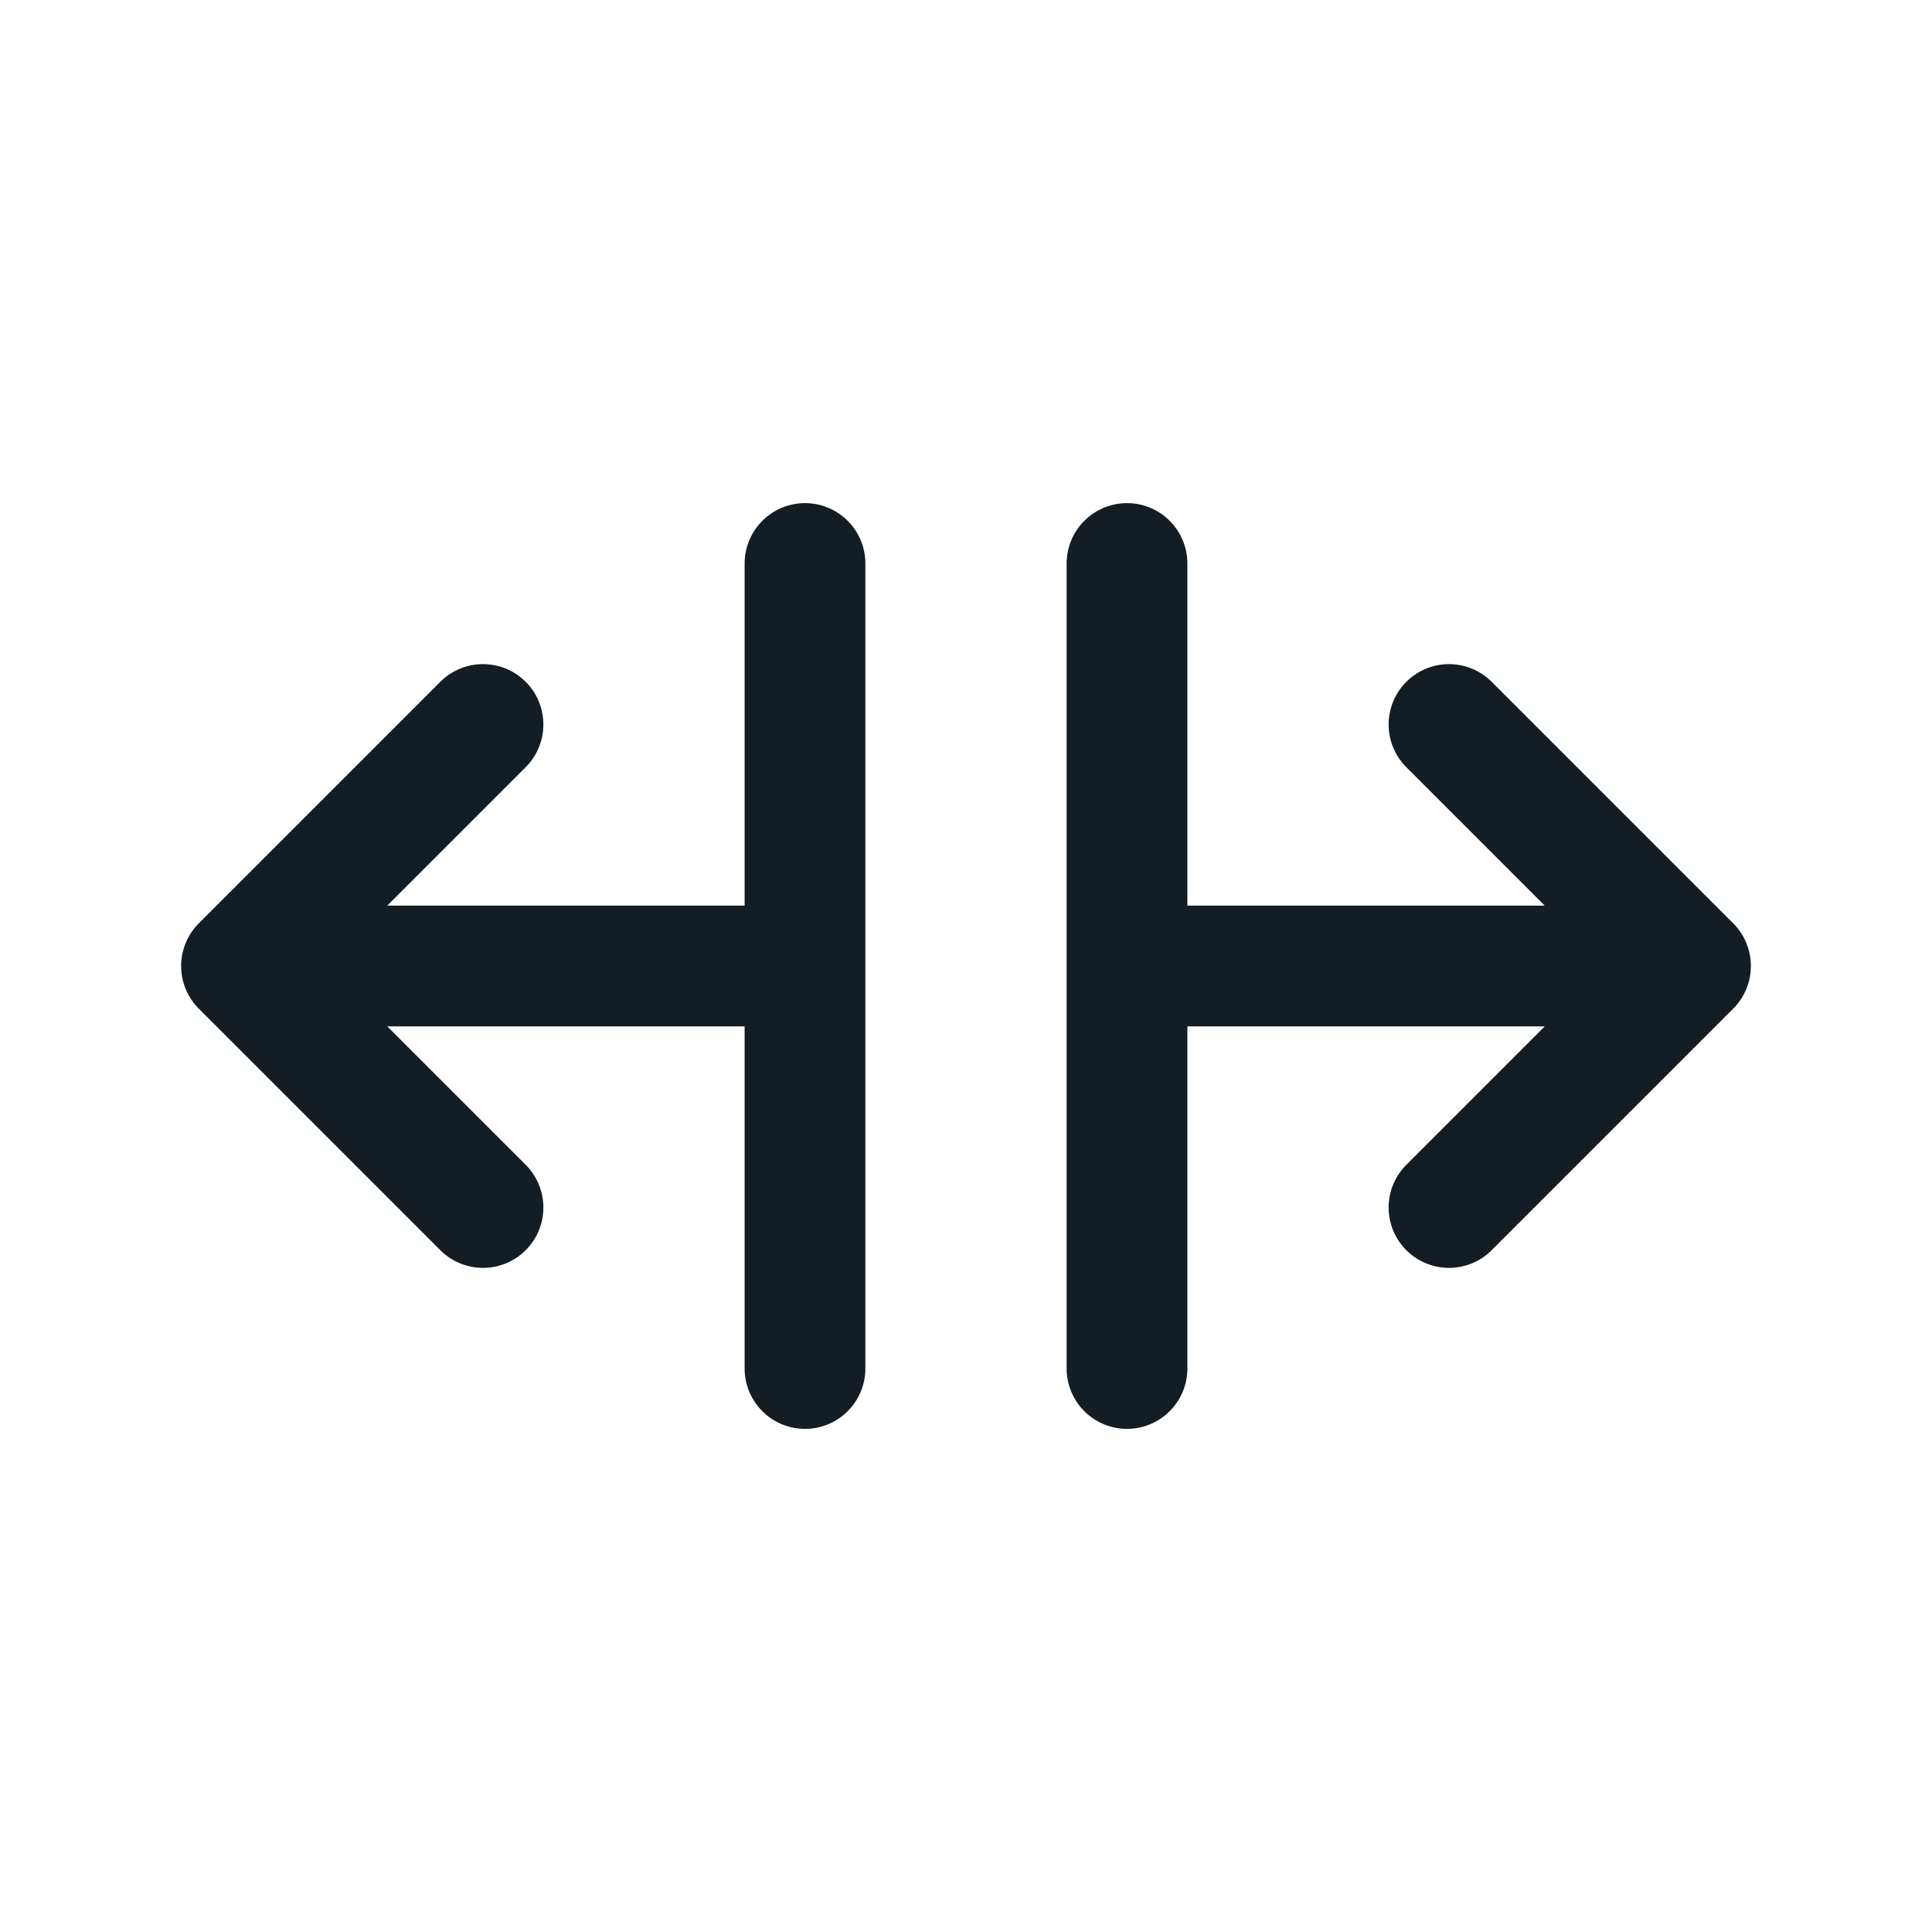 <svg width="24" height="24" viewBox="0 0 24 24" fill="none" xmlns="http://www.w3.org/2000/svg">
<path d="M10 17L10 12M10 12L10 7M10 12L3 12M3 12L6 15M3 12L6 9M14 17V12M14 12L14 7M14 12L21 12M21 12L18 15M21 12L18 9" stroke="#141C24" stroke-width="1.5" stroke-linecap="round" stroke-linejoin="round"/>
</svg>
